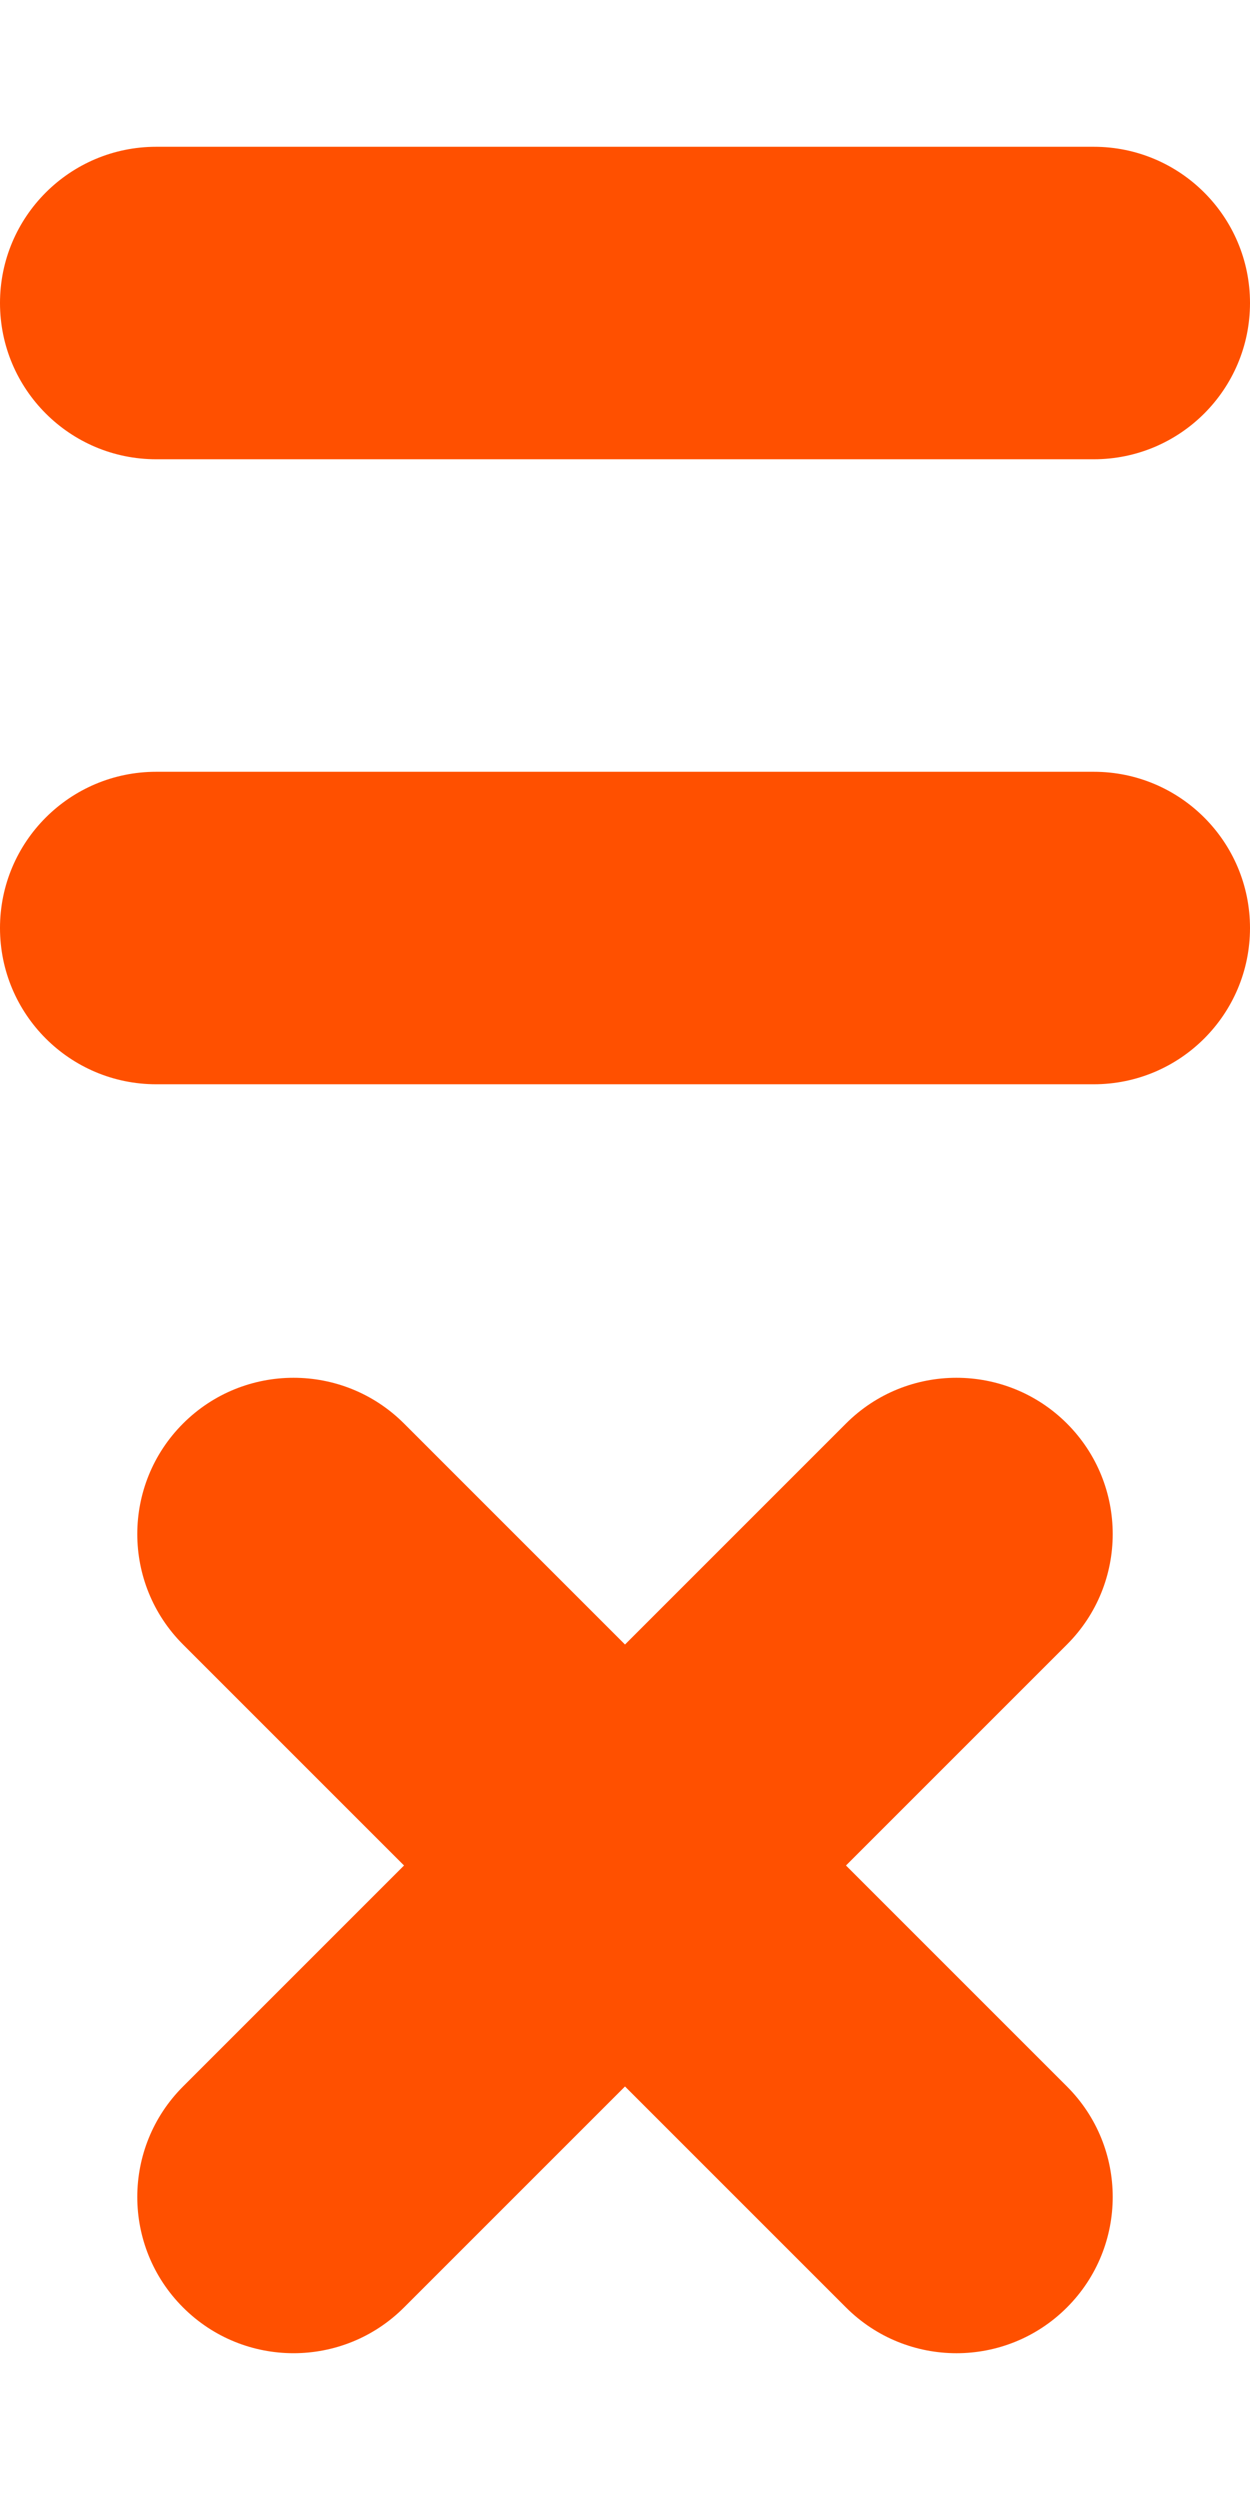 <?xml version="1.0" encoding="utf-8"?>
<!-- Generator: Adobe Illustrator 16.0.0, SVG Export Plug-In . SVG Version: 6.00 Build 0)  -->
<!DOCTYPE svg PUBLIC "-//W3C//DTD SVG 1.1//EN" "http://www.w3.org/Graphics/SVG/1.1/DTD/svg11.dtd">
<svg version="1.1" id="Layer_1" xmlns="http://www.w3.org/2000/svg" xmlns:xlink="http://www.w3.org/1999/xlink" x="0px" y="0px"
	 width="50px" height="100px" viewBox="0 0 50 100" enable-background="new 0 0 50 100" xml:space="preserve">
<g>
	<g>
		<g>
			<path fill="#FF5000" d="M43.75,43.371H6.25c-3.452,0-6.25-2.798-6.25-6.25s2.798-6.25,6.25-6.25h37.5
				c3.452,0,6.25,2.798,6.25,6.25S47.202,43.371,43.75,43.371z"/>
		</g>
		<g>
			<path fill="#FF5000" d="M43.75,18.371H6.25c-3.452,0-6.25-2.798-6.25-6.25s2.798-6.25,6.25-6.25h37.5
				c3.452,0,6.25,2.798,6.25,6.25S47.202,18.371,43.75,18.371z"/>
		</g>
	</g>
	<g>
		<g>
			<g>
				<path fill="#FF5000" d="M42.678,65.781L16.161,92.298c-2.441,2.441-6.398,2.441-8.839,0c-2.441-2.441-2.441-6.396,0-8.839
					l26.517-26.518c2.44-2.44,6.397-2.44,8.839,0C45.119,59.384,45.119,63.341,42.678,65.781z"/>
			</g>
		</g>
		<g>
			<g>
				<path fill="#FF5000" d="M16.161,56.941l26.517,26.518c2.441,2.44,2.441,6.397,0,8.839c-2.441,2.442-6.396,2.441-8.839,0
					L7.322,65.781c-2.441-2.44-2.441-6.396,0-8.84C9.763,54.501,13.72,54.501,16.161,56.941z"/>
			</g>
		</g>
	</g>
</g>
</svg>
